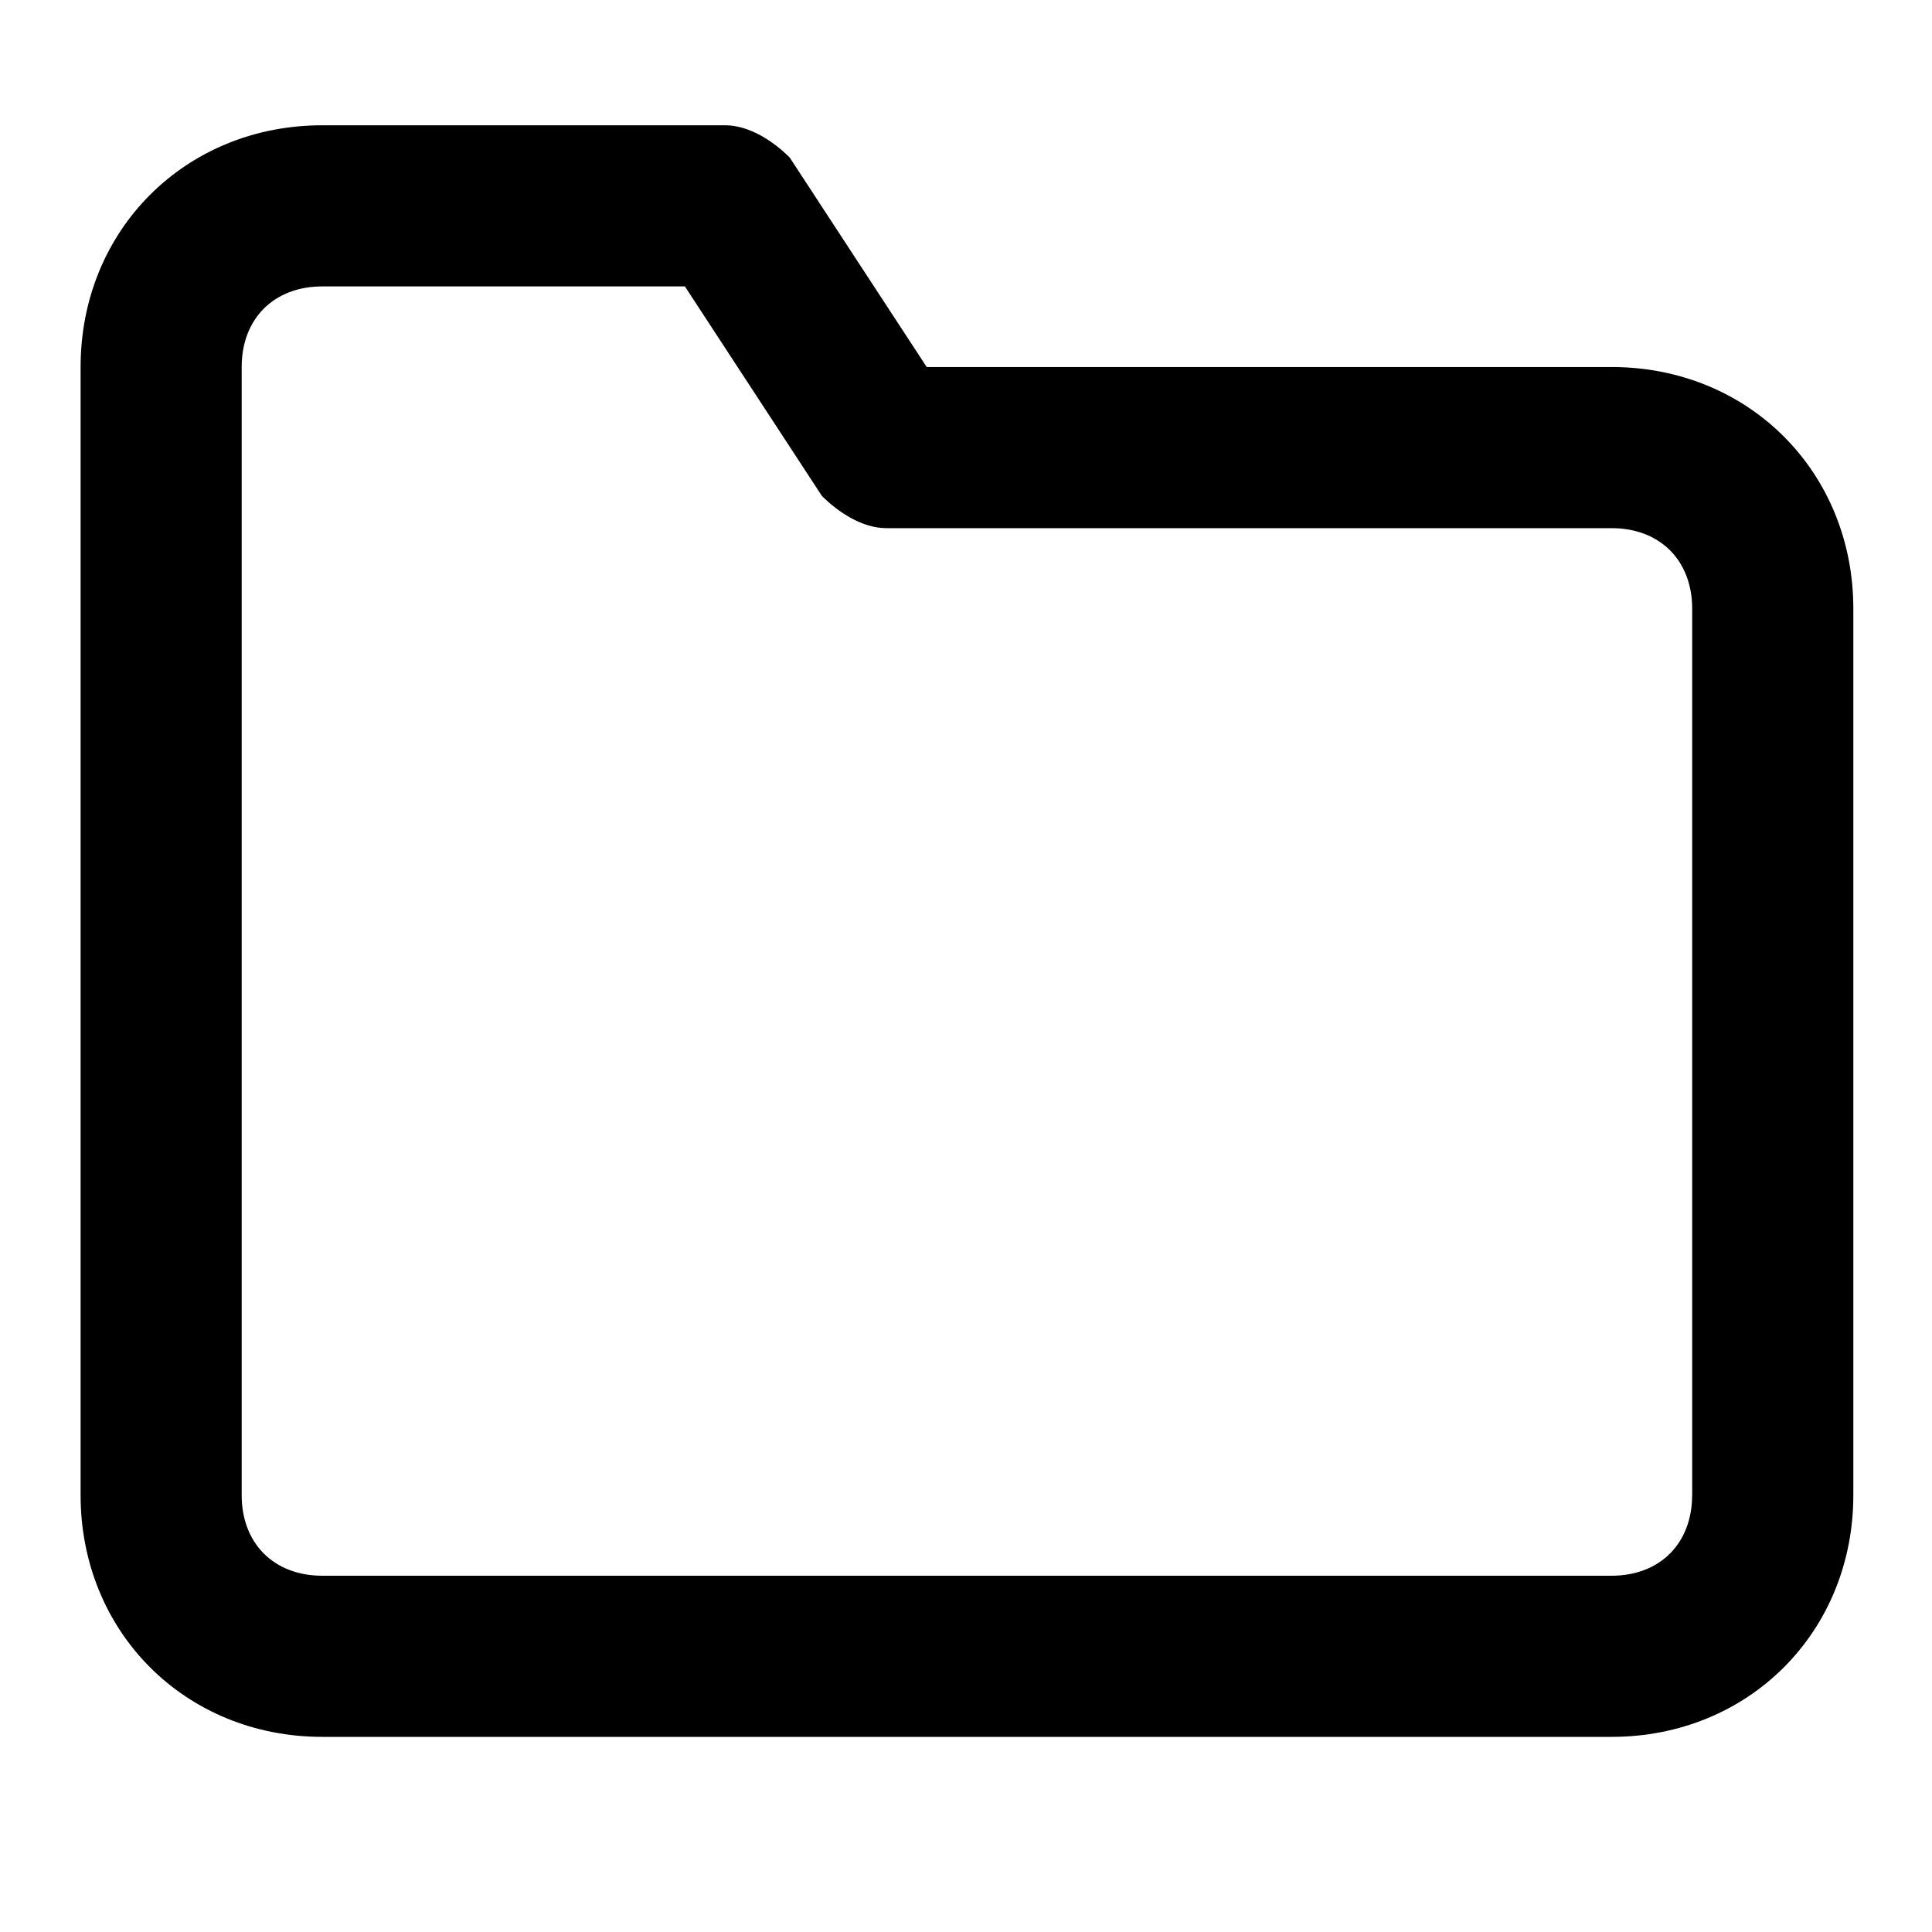 <svg xmlns="http://www.w3.org/2000/svg" width="32" height="32" viewBox="0 0 32 32"><title>folder</title><path d="M26.693 6.079H15.349l-2.269-3.47c-.267-.267-.667-.534-1.068-.534H5.339c-2.269 0-4.004 1.735-4.004 4.004v18.685c0 2.269 1.735 4.004 4.004 4.004h21.354c2.269 0 4.004-1.735 4.004-4.004V10.083c0-2.269-1.735-4.004-4.004-4.004zm1.334 18.685c0 .801-.534 1.335-1.335 1.335H5.338c-.801 0-1.335-.534-1.335-1.335V6.079c0-.801.534-1.335 1.335-1.335h6.006l2.269 3.47c.267.267.667.534 1.068.534h12.012c.801 0 1.335.534 1.335 1.335v14.681z"/></svg>